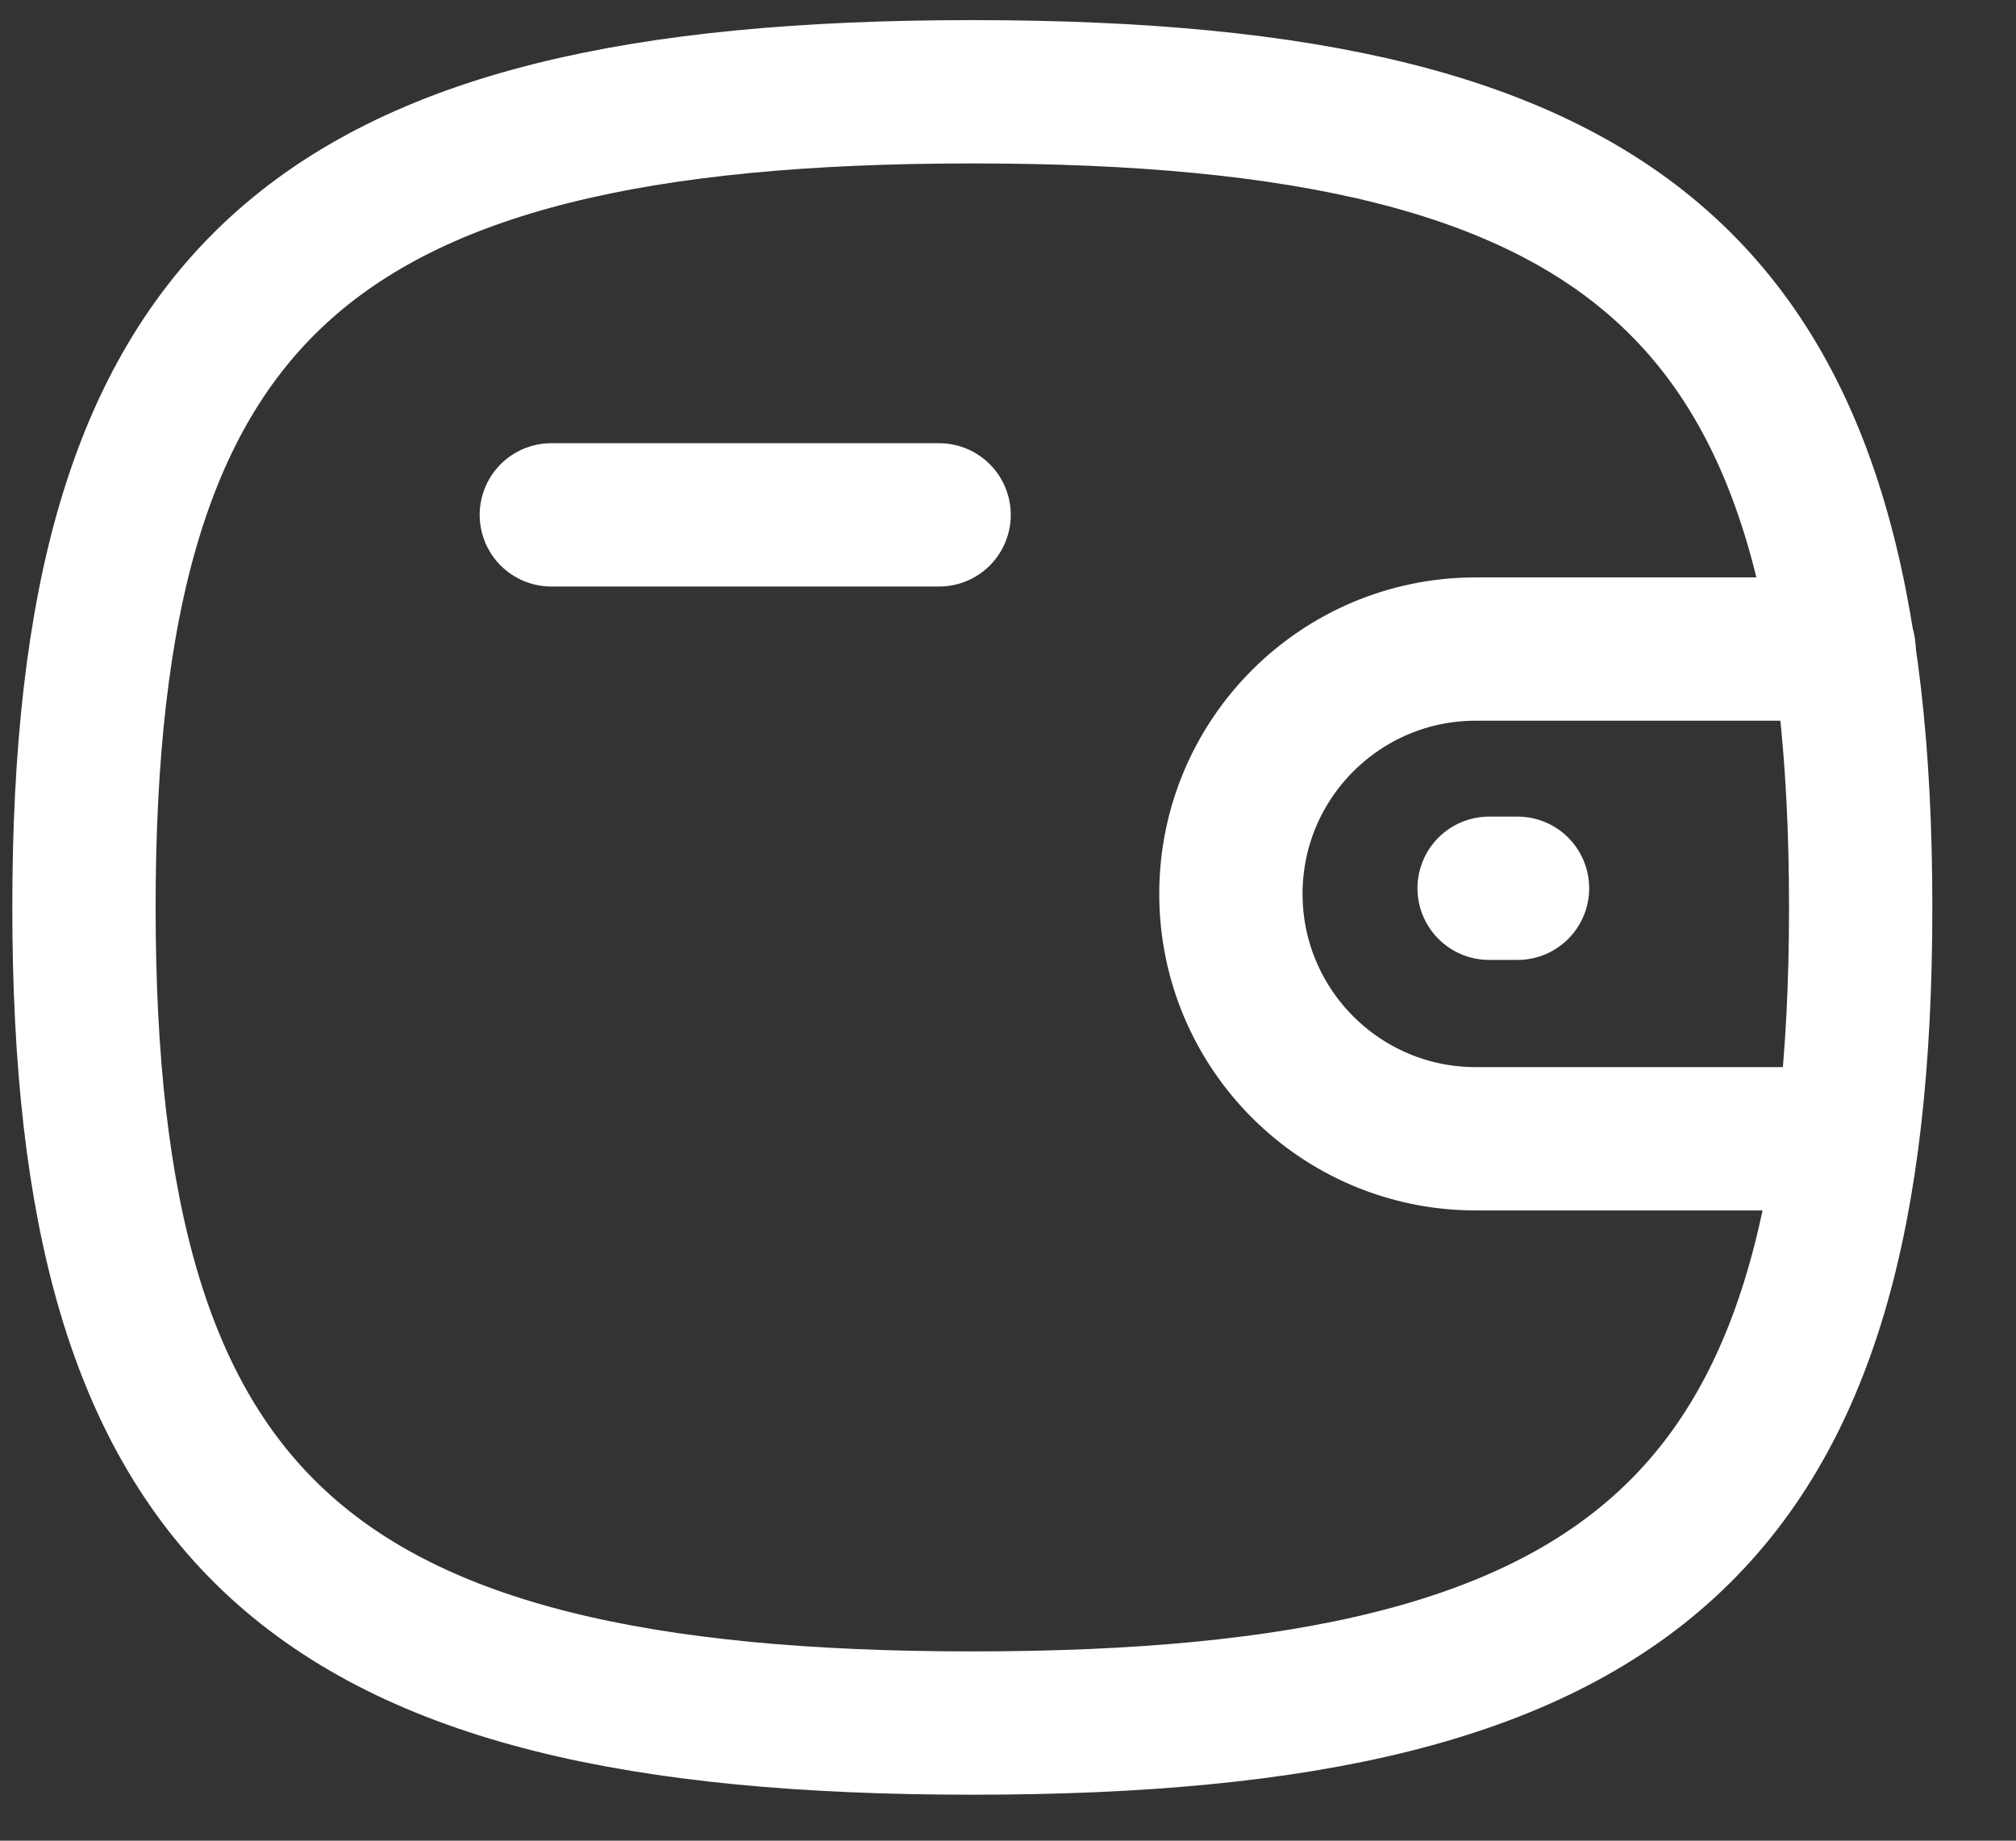 <svg width="23" height="21" viewBox="0 0 23 21" fill="none" xmlns="http://www.w3.org/2000/svg">
<rect x="0" y="0" width="23" height="21" fill="#333333" stroke="none"/>
<path d="M21.071 12.992H16.836C15.294 12.992 14.043 11.741 14.043 10.198C14.043 8.656 15.294 7.405 16.836 7.405H21.038" stroke="white" stroke-width="1.635" stroke-linecap="round" stroke-linejoin="round"/>
<path d="M17.313 10.134H16.989" stroke="white" stroke-width="1.635" stroke-linecap="round" stroke-linejoin="round"/>
<path d="M6.29 5.874H10.714" stroke="white" stroke-width="1.635" stroke-linecap="round" stroke-linejoin="round"/>
<path fill-rule="evenodd" clip-rule="evenodd" d="M0.958 10.352C0.958 3.373 3.491 1.047 11.094 1.047C18.695 1.047 21.228 3.373 21.228 10.352C21.228 17.331 18.695 19.658 11.094 19.658C3.491 19.658 0.958 17.331 0.958 10.352Z" stroke="white" stroke-width="1.635" stroke-linecap="round" stroke-linejoin="round"/>
</svg>
